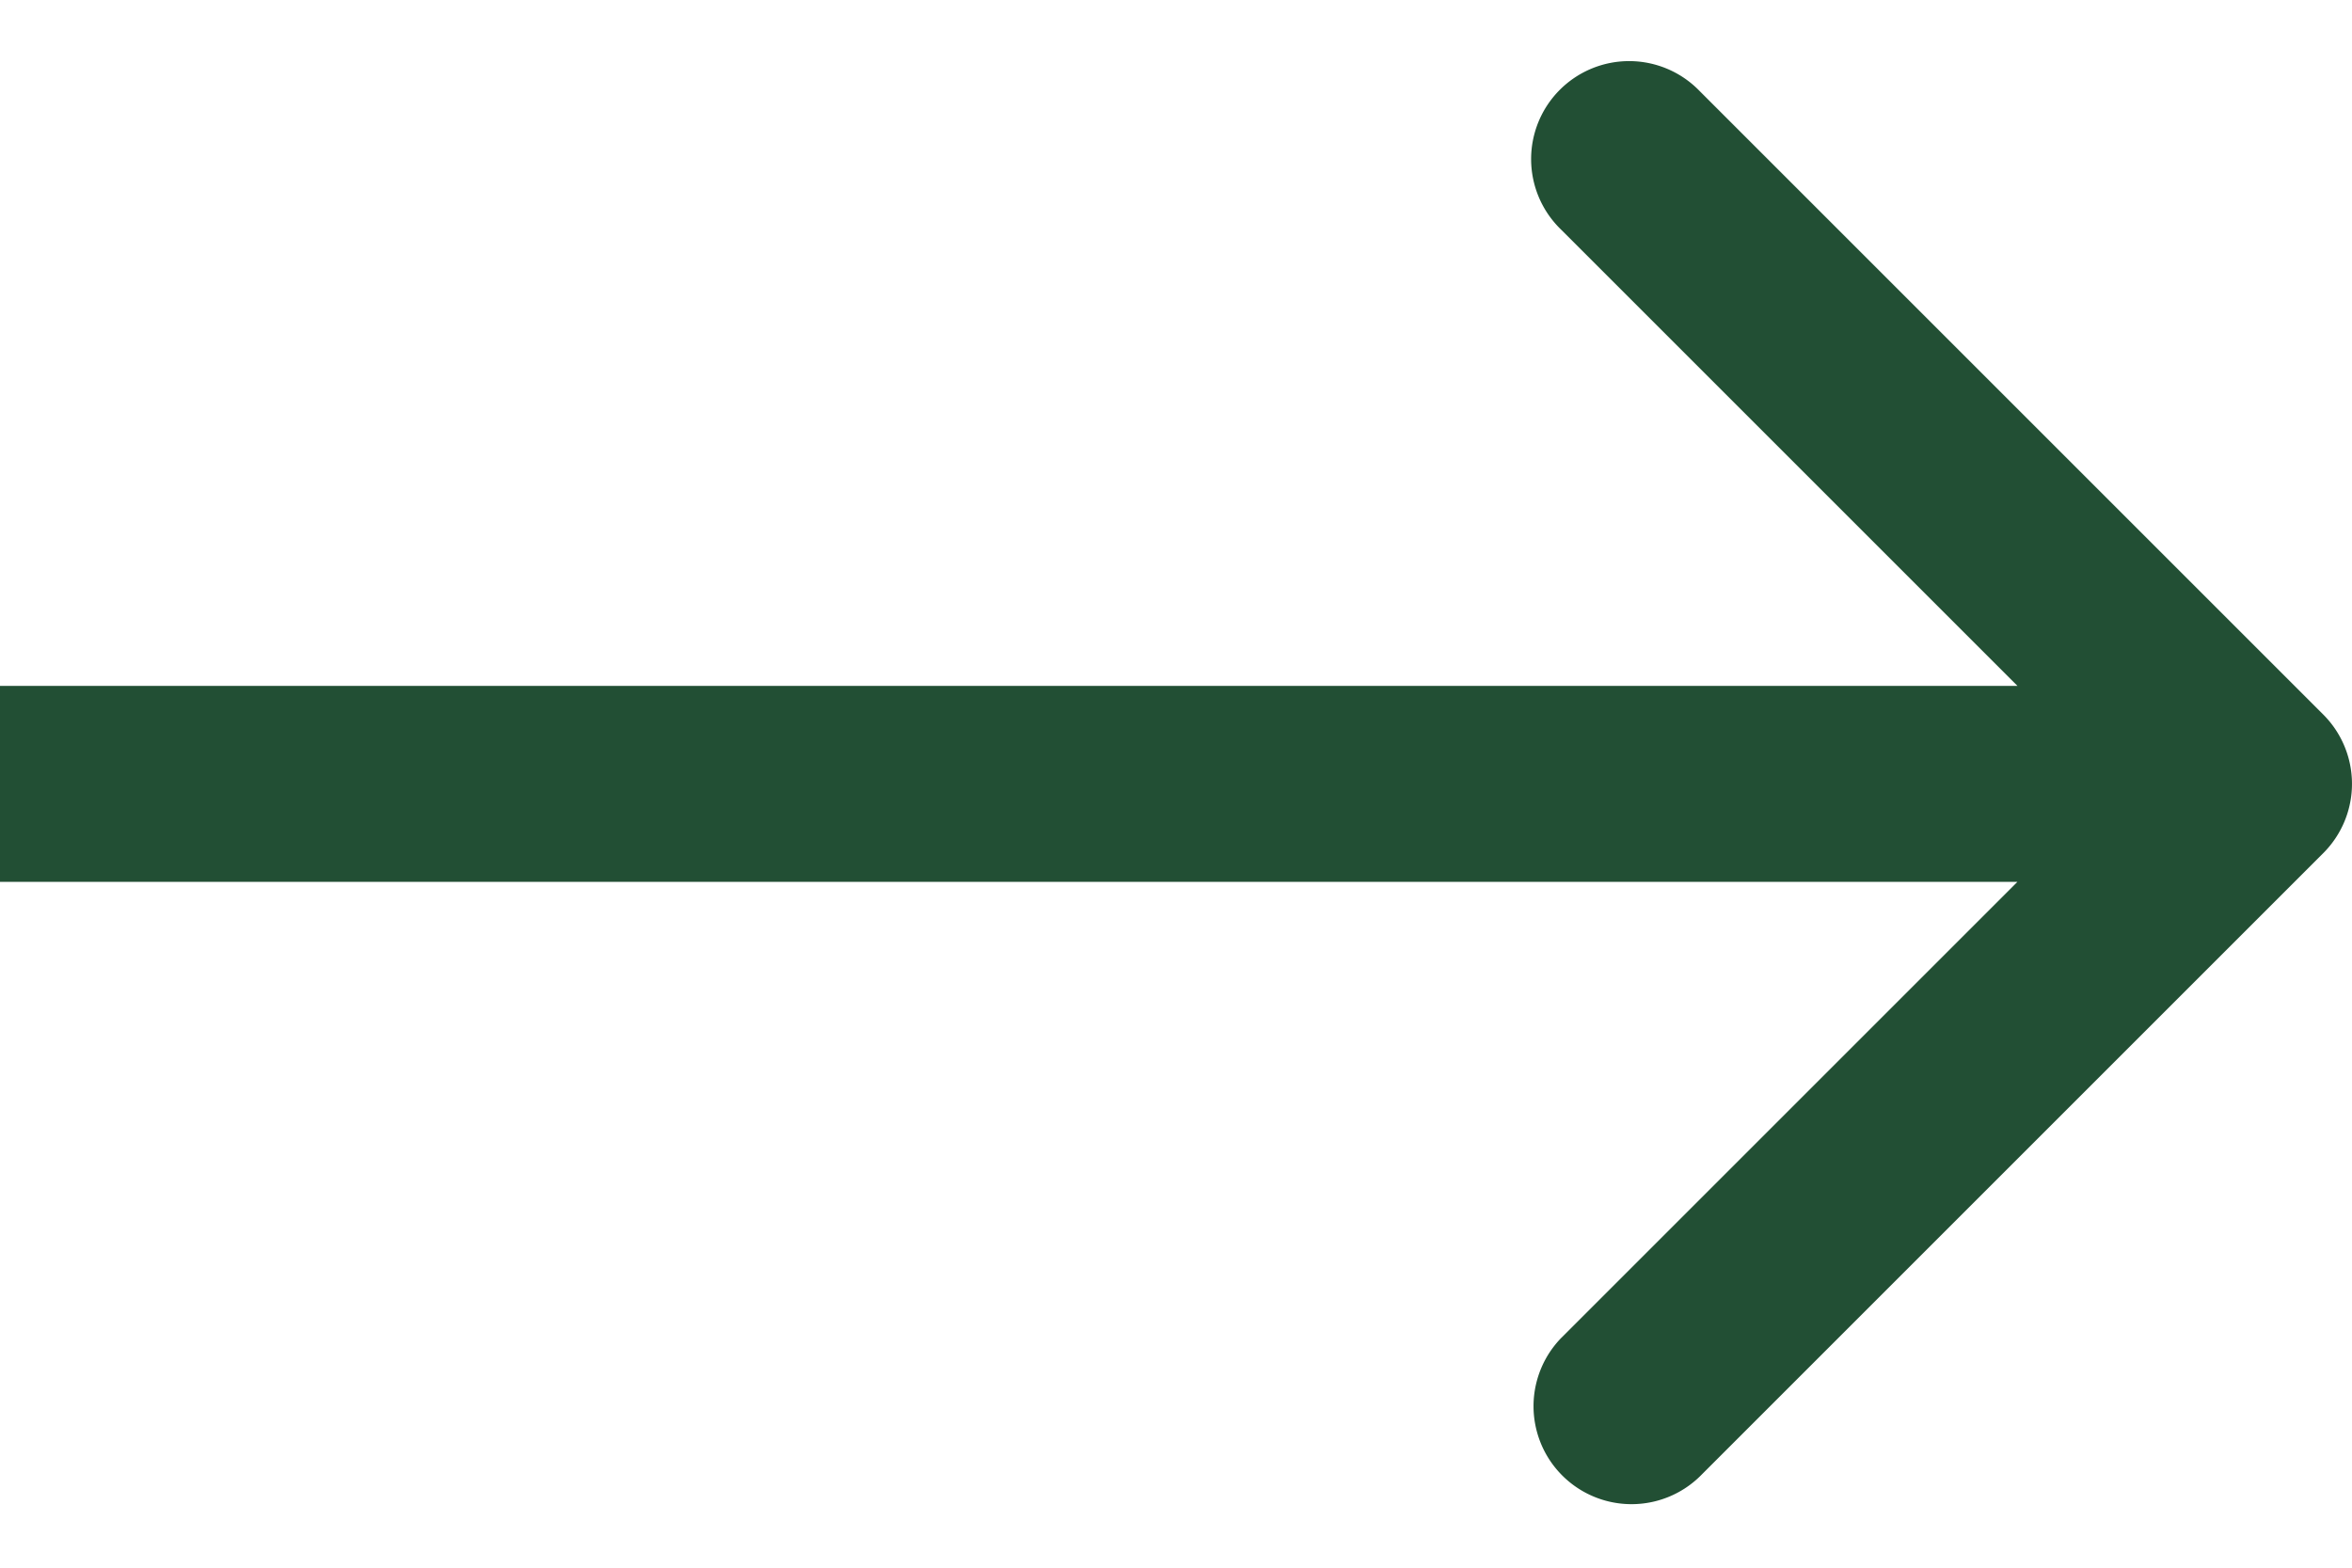 <svg width="24" height="16" fill="none" xmlns="http://www.w3.org/2000/svg"><path d="M23.707 8.707a1 1 0 000-1.414L17.343.929a1 1 0 10-1.414 1.414L21.586 8l-5.657 5.657a1 1 0 001.414 1.414l6.364-6.364zM0 9h23V7H0v2z" fill="#224F34"/></svg>